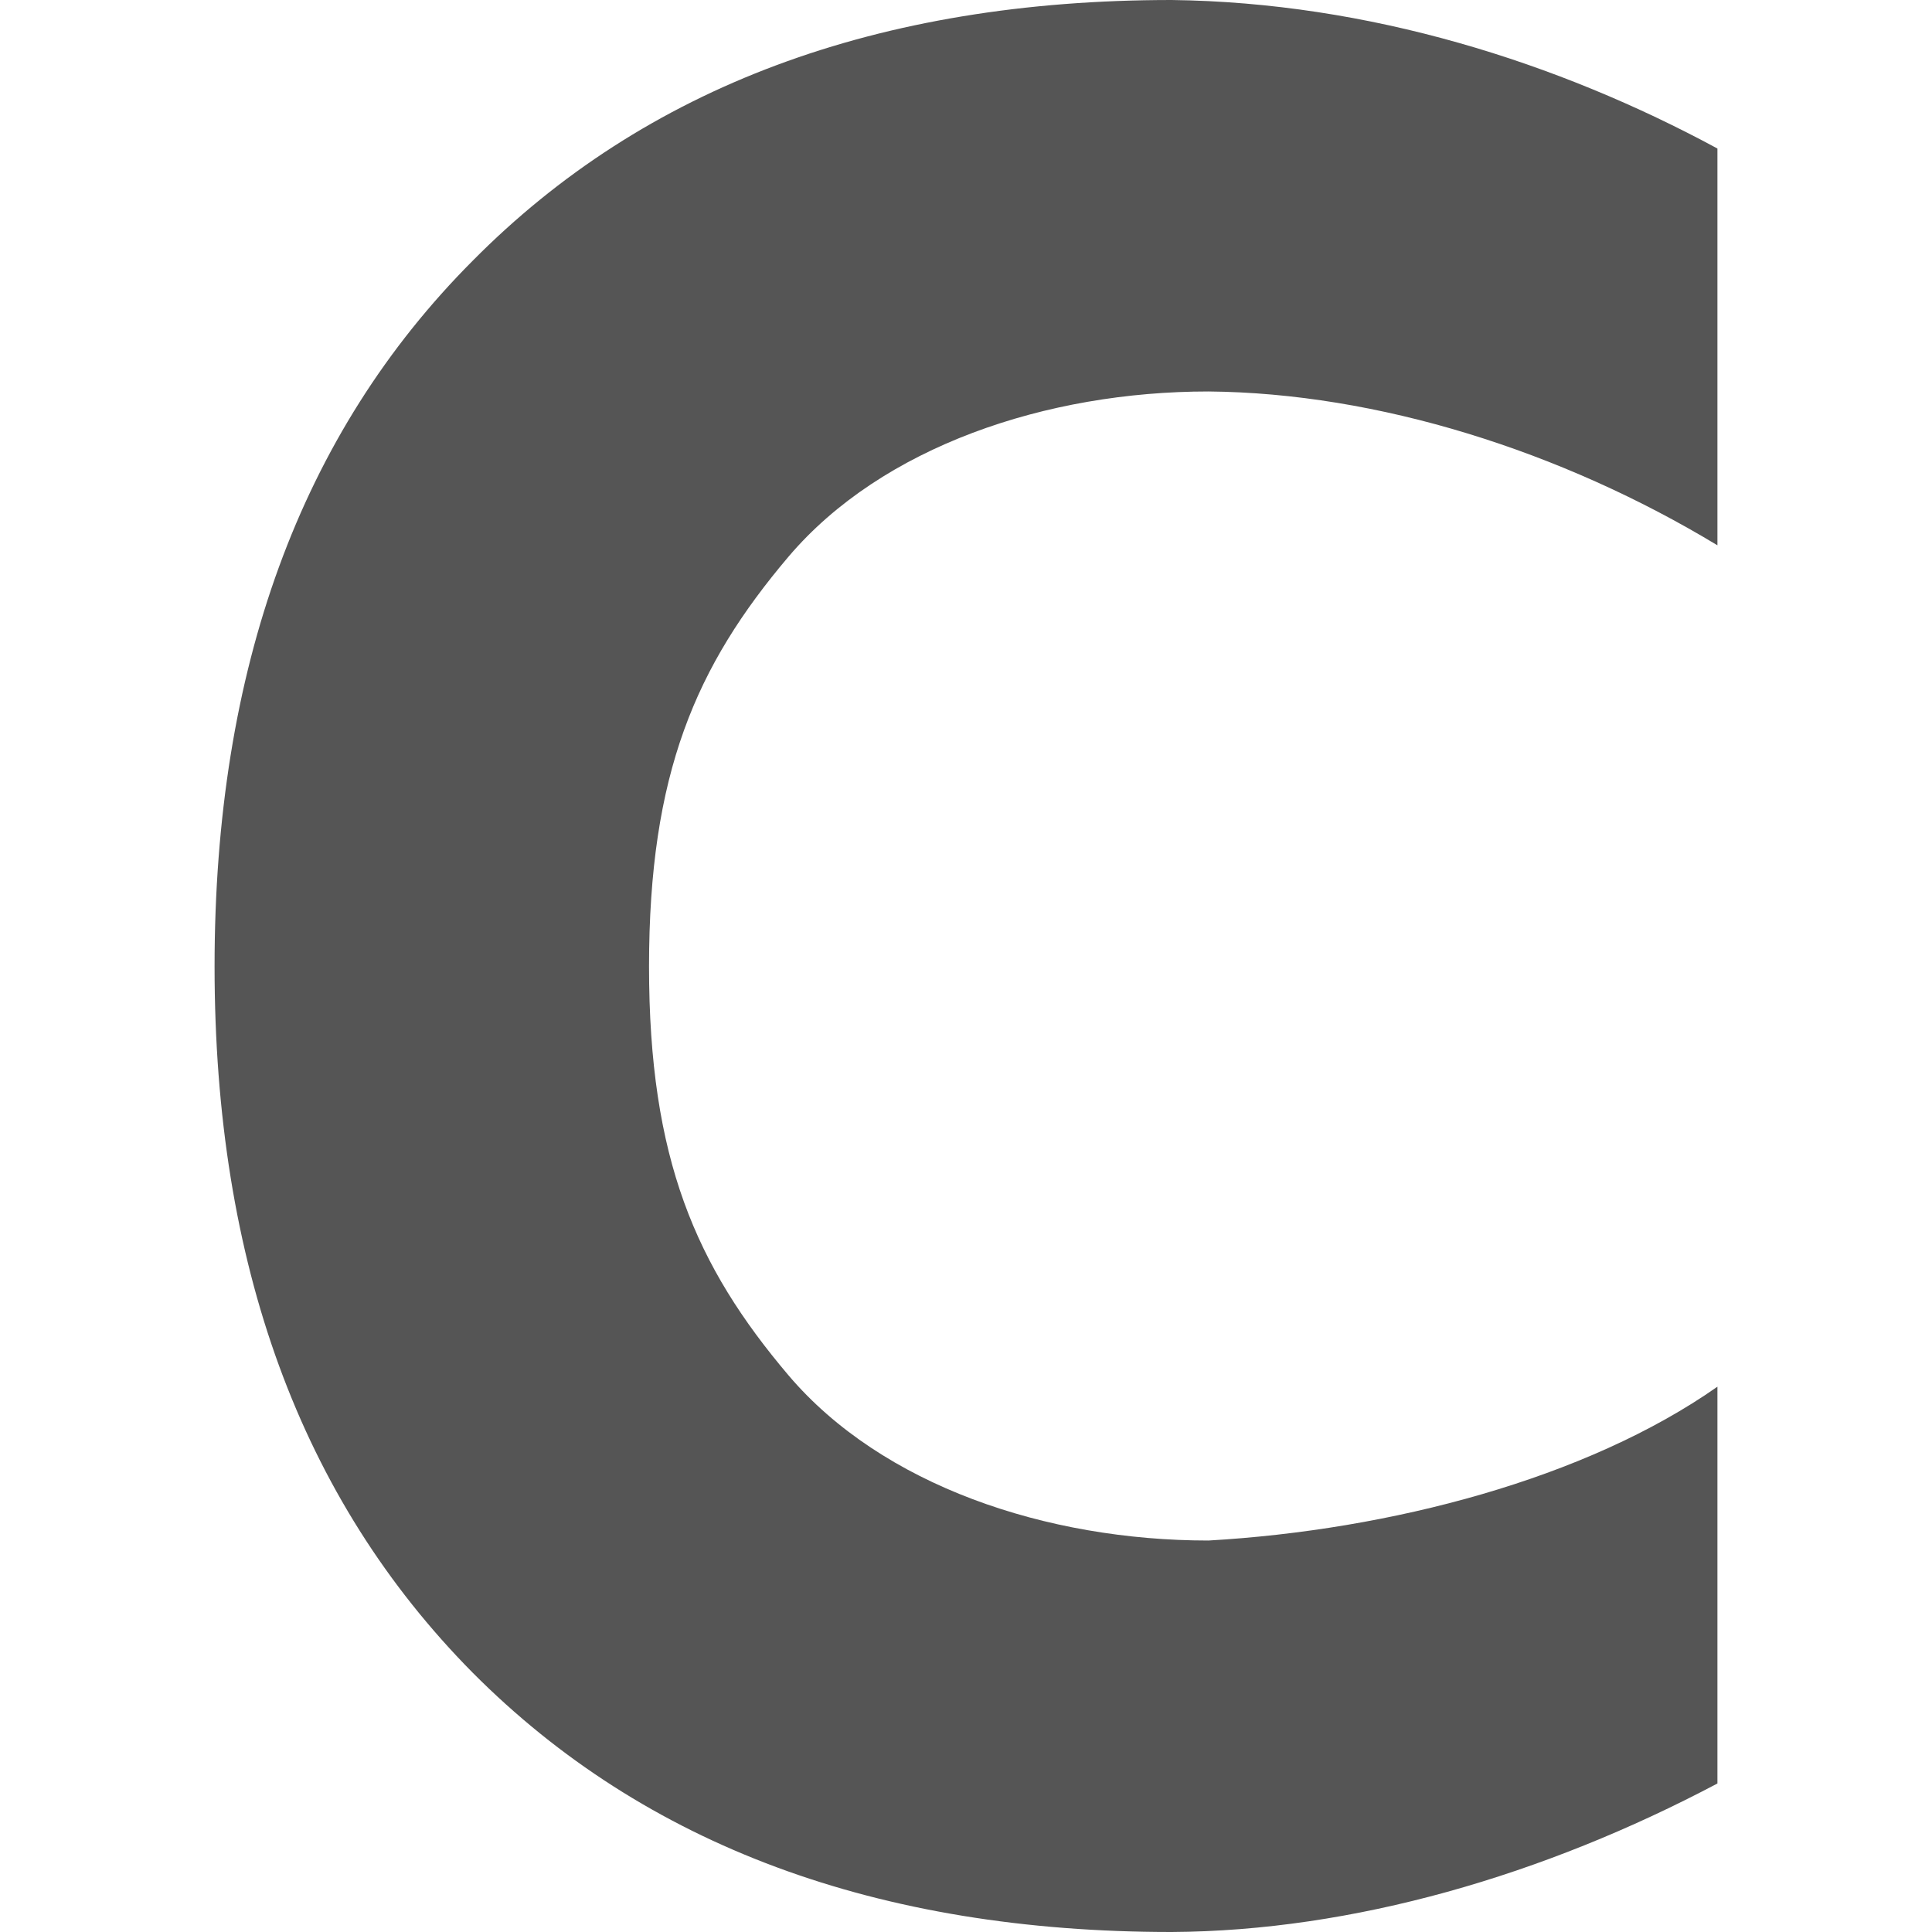 
<svg xmlns="http://www.w3.org/2000/svg" xmlns:xlink="http://www.w3.org/1999/xlink" width="16px" height="16px" viewBox="0 0 16 16" version="1.1">
<g id="surface1">
<path style=" stroke:none;fill-rule:nonzero;fill:#555555;fill-opacity:1;" d="M 14.223 14.77 C 12.785 15.531 11.203 15.992 9.703 16 C 7.27 16 5.34 15.285 3.914 13.852 C 2.488 12.41 1.777 10.465 1.777 8.004 C 1.777 5.539 2.488 3.59 3.914 2.16 C 5.34 0.719 7.27 0 9.703 0 C 11.336 0.02 12.902 0.516 14.223 1.23 L 14.223 4.516 C 12.93 3.734 11.406 3.254 10.008 3.242 C 8.664 3.242 7.305 3.699 6.531 4.609 C 5.762 5.516 5.375 6.406 5.375 8.004 C 5.375 9.598 5.762 10.484 6.531 11.391 C 7.305 12.301 8.664 12.758 10.008 12.758 C 11.512 12.672 13.137 12.246 14.223 11.484 Z M 14.223 14.77 "/>
</g>
</svg>
